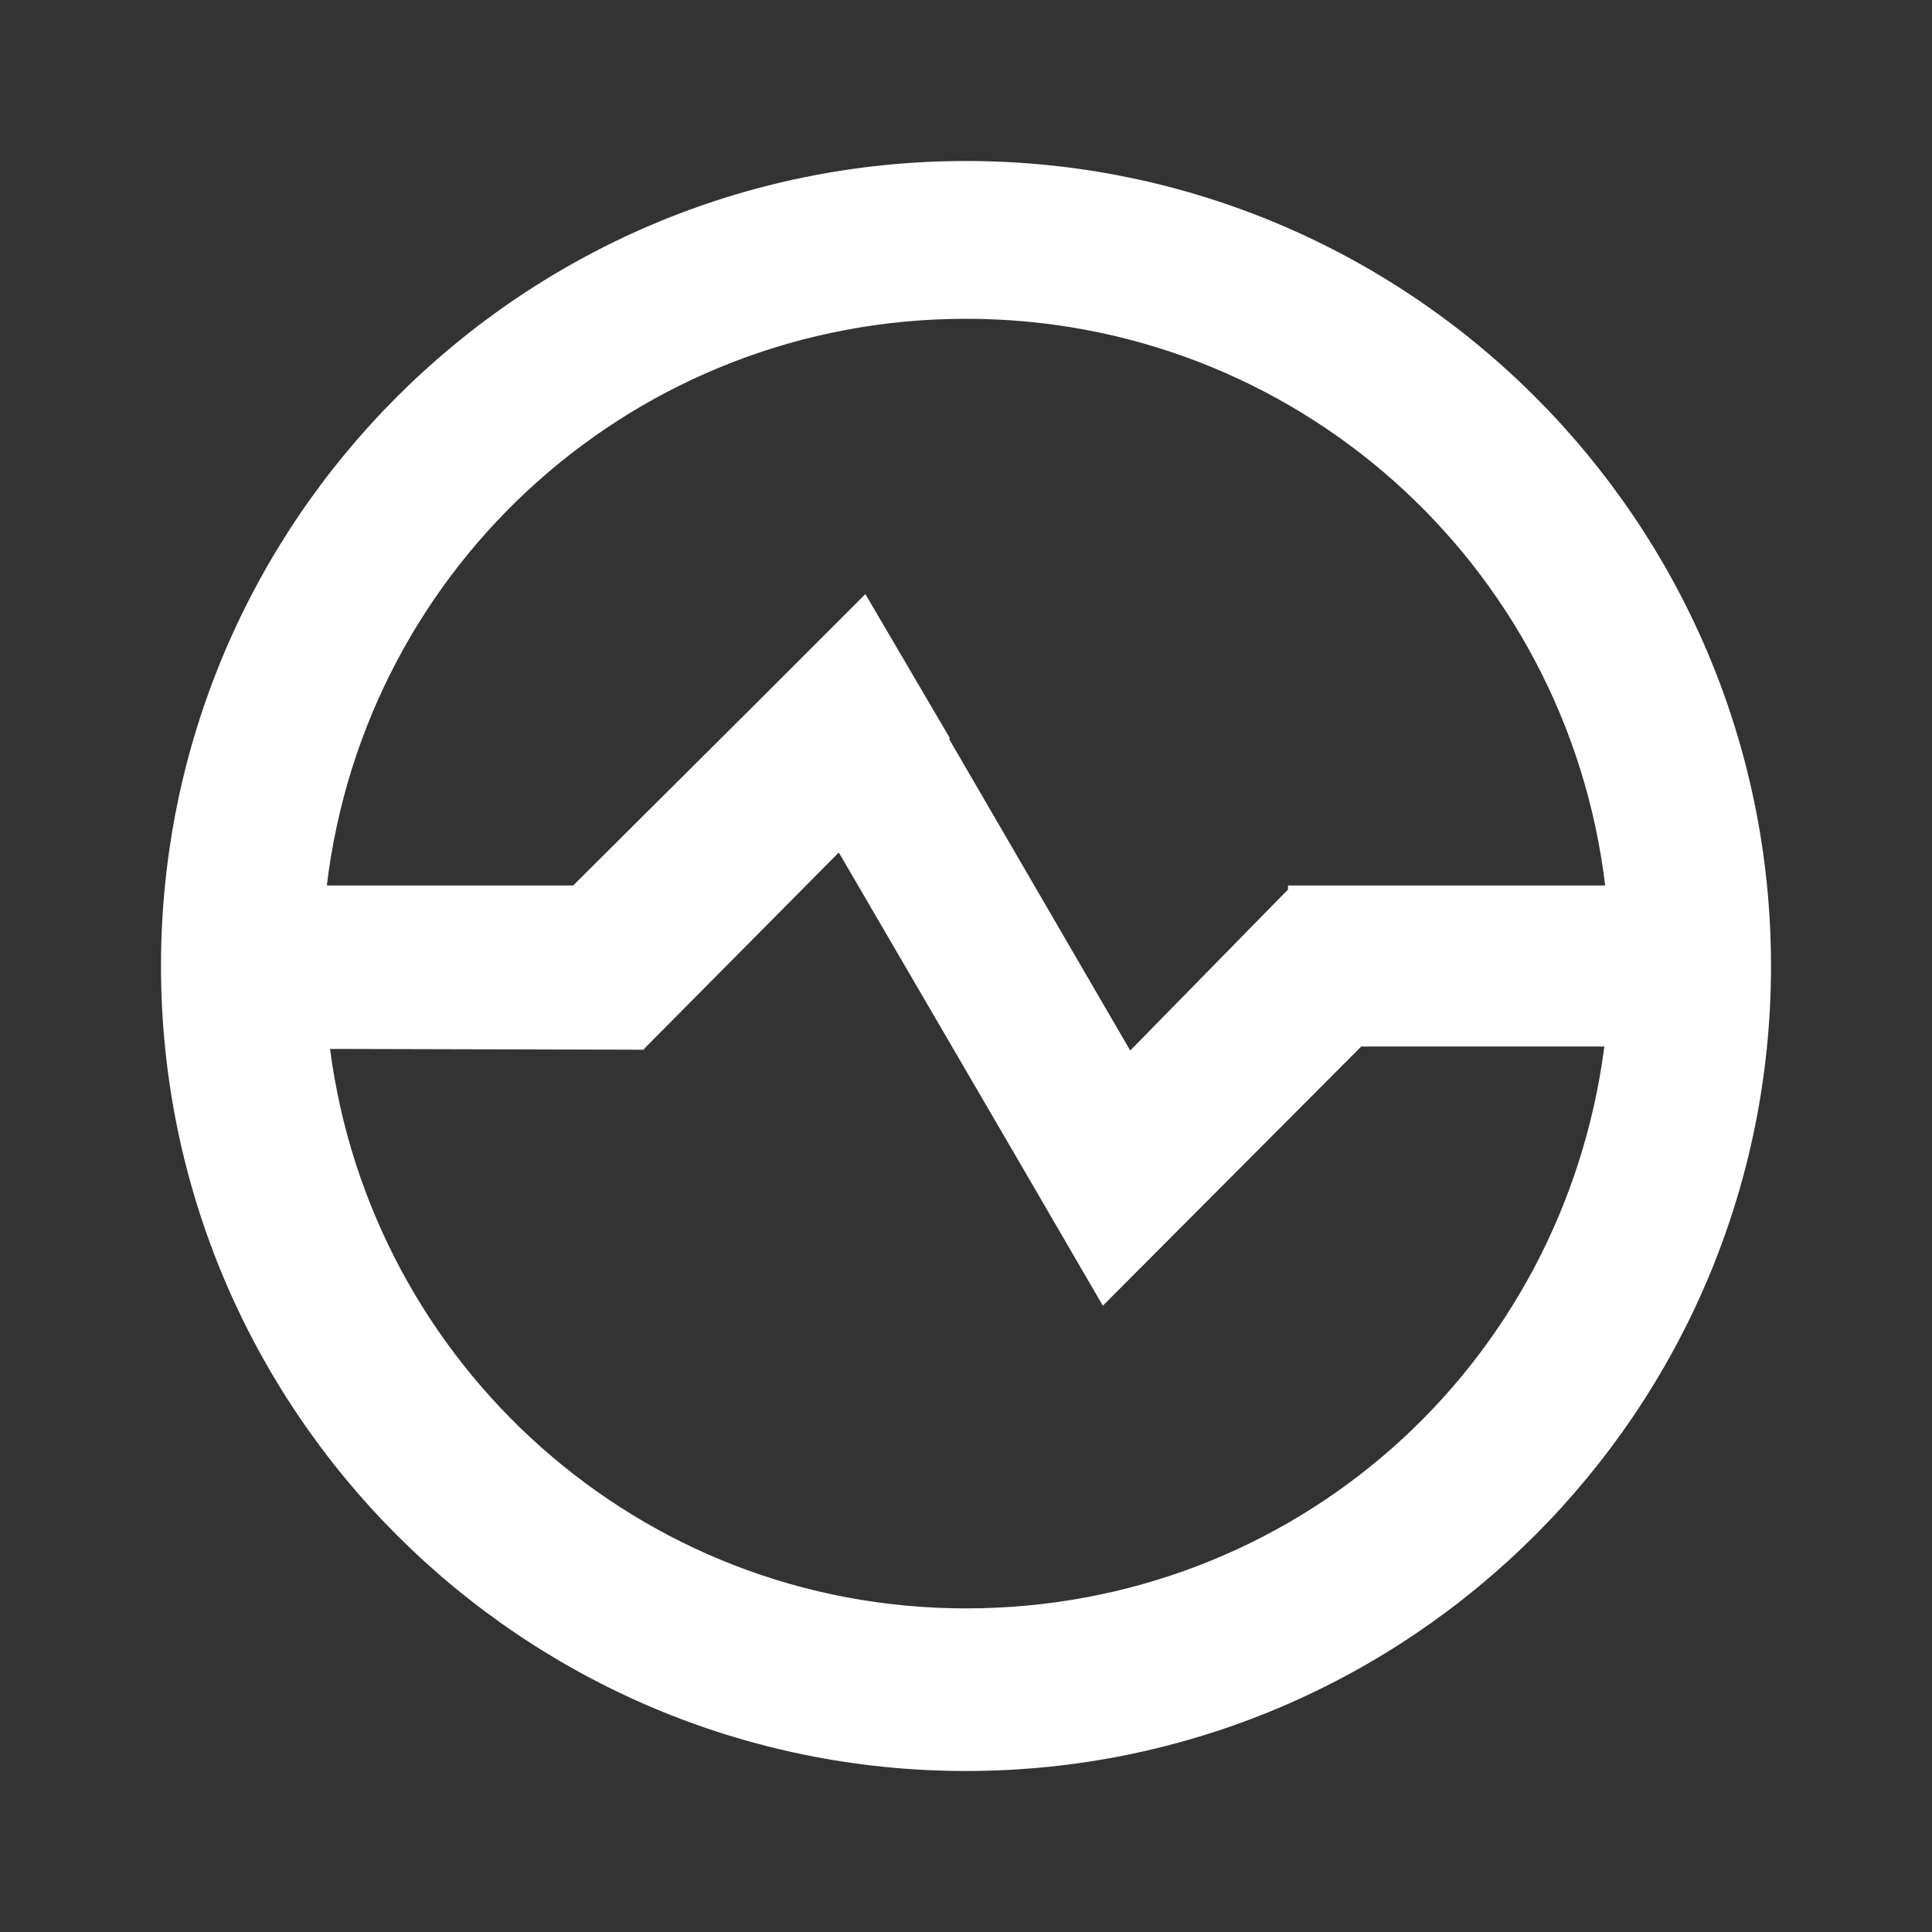 <svg width="24" height="24" viewBox="0 0 24 24" fill="none" xmlns="http://www.w3.org/2000/svg">
<rect x="0" y="0" width="24" height="24" fill="#333333" stroke="none"/>
<path d="M12 2C6.48 2 2 6.48 2 12C2 17.52 6.48 22 12 22C17.52 22 22 17.52 22 12C22 6.48 17.52 2 12 2ZM12 3.96C16.08 3.96 19.46 7 19.94 11H16V11.05L14.04 13.05L11.79 9.18L11.8 9.17L10.75 7.38L9.34 8.79L9.35 8.78L7.12 11H4.06C4.54 7 7.92 3.96 12 3.96ZM12 19.98C7.94 19.98 4.61 16.95 4.1 13.03L8 13.04V13.03L10.42 10.59C13.09 15.17 12.41 14 13.7 16.22L16.91 13H19.93C19.41 17 16.06 19.98 12 19.98Z" fill="white"/>
</svg>
